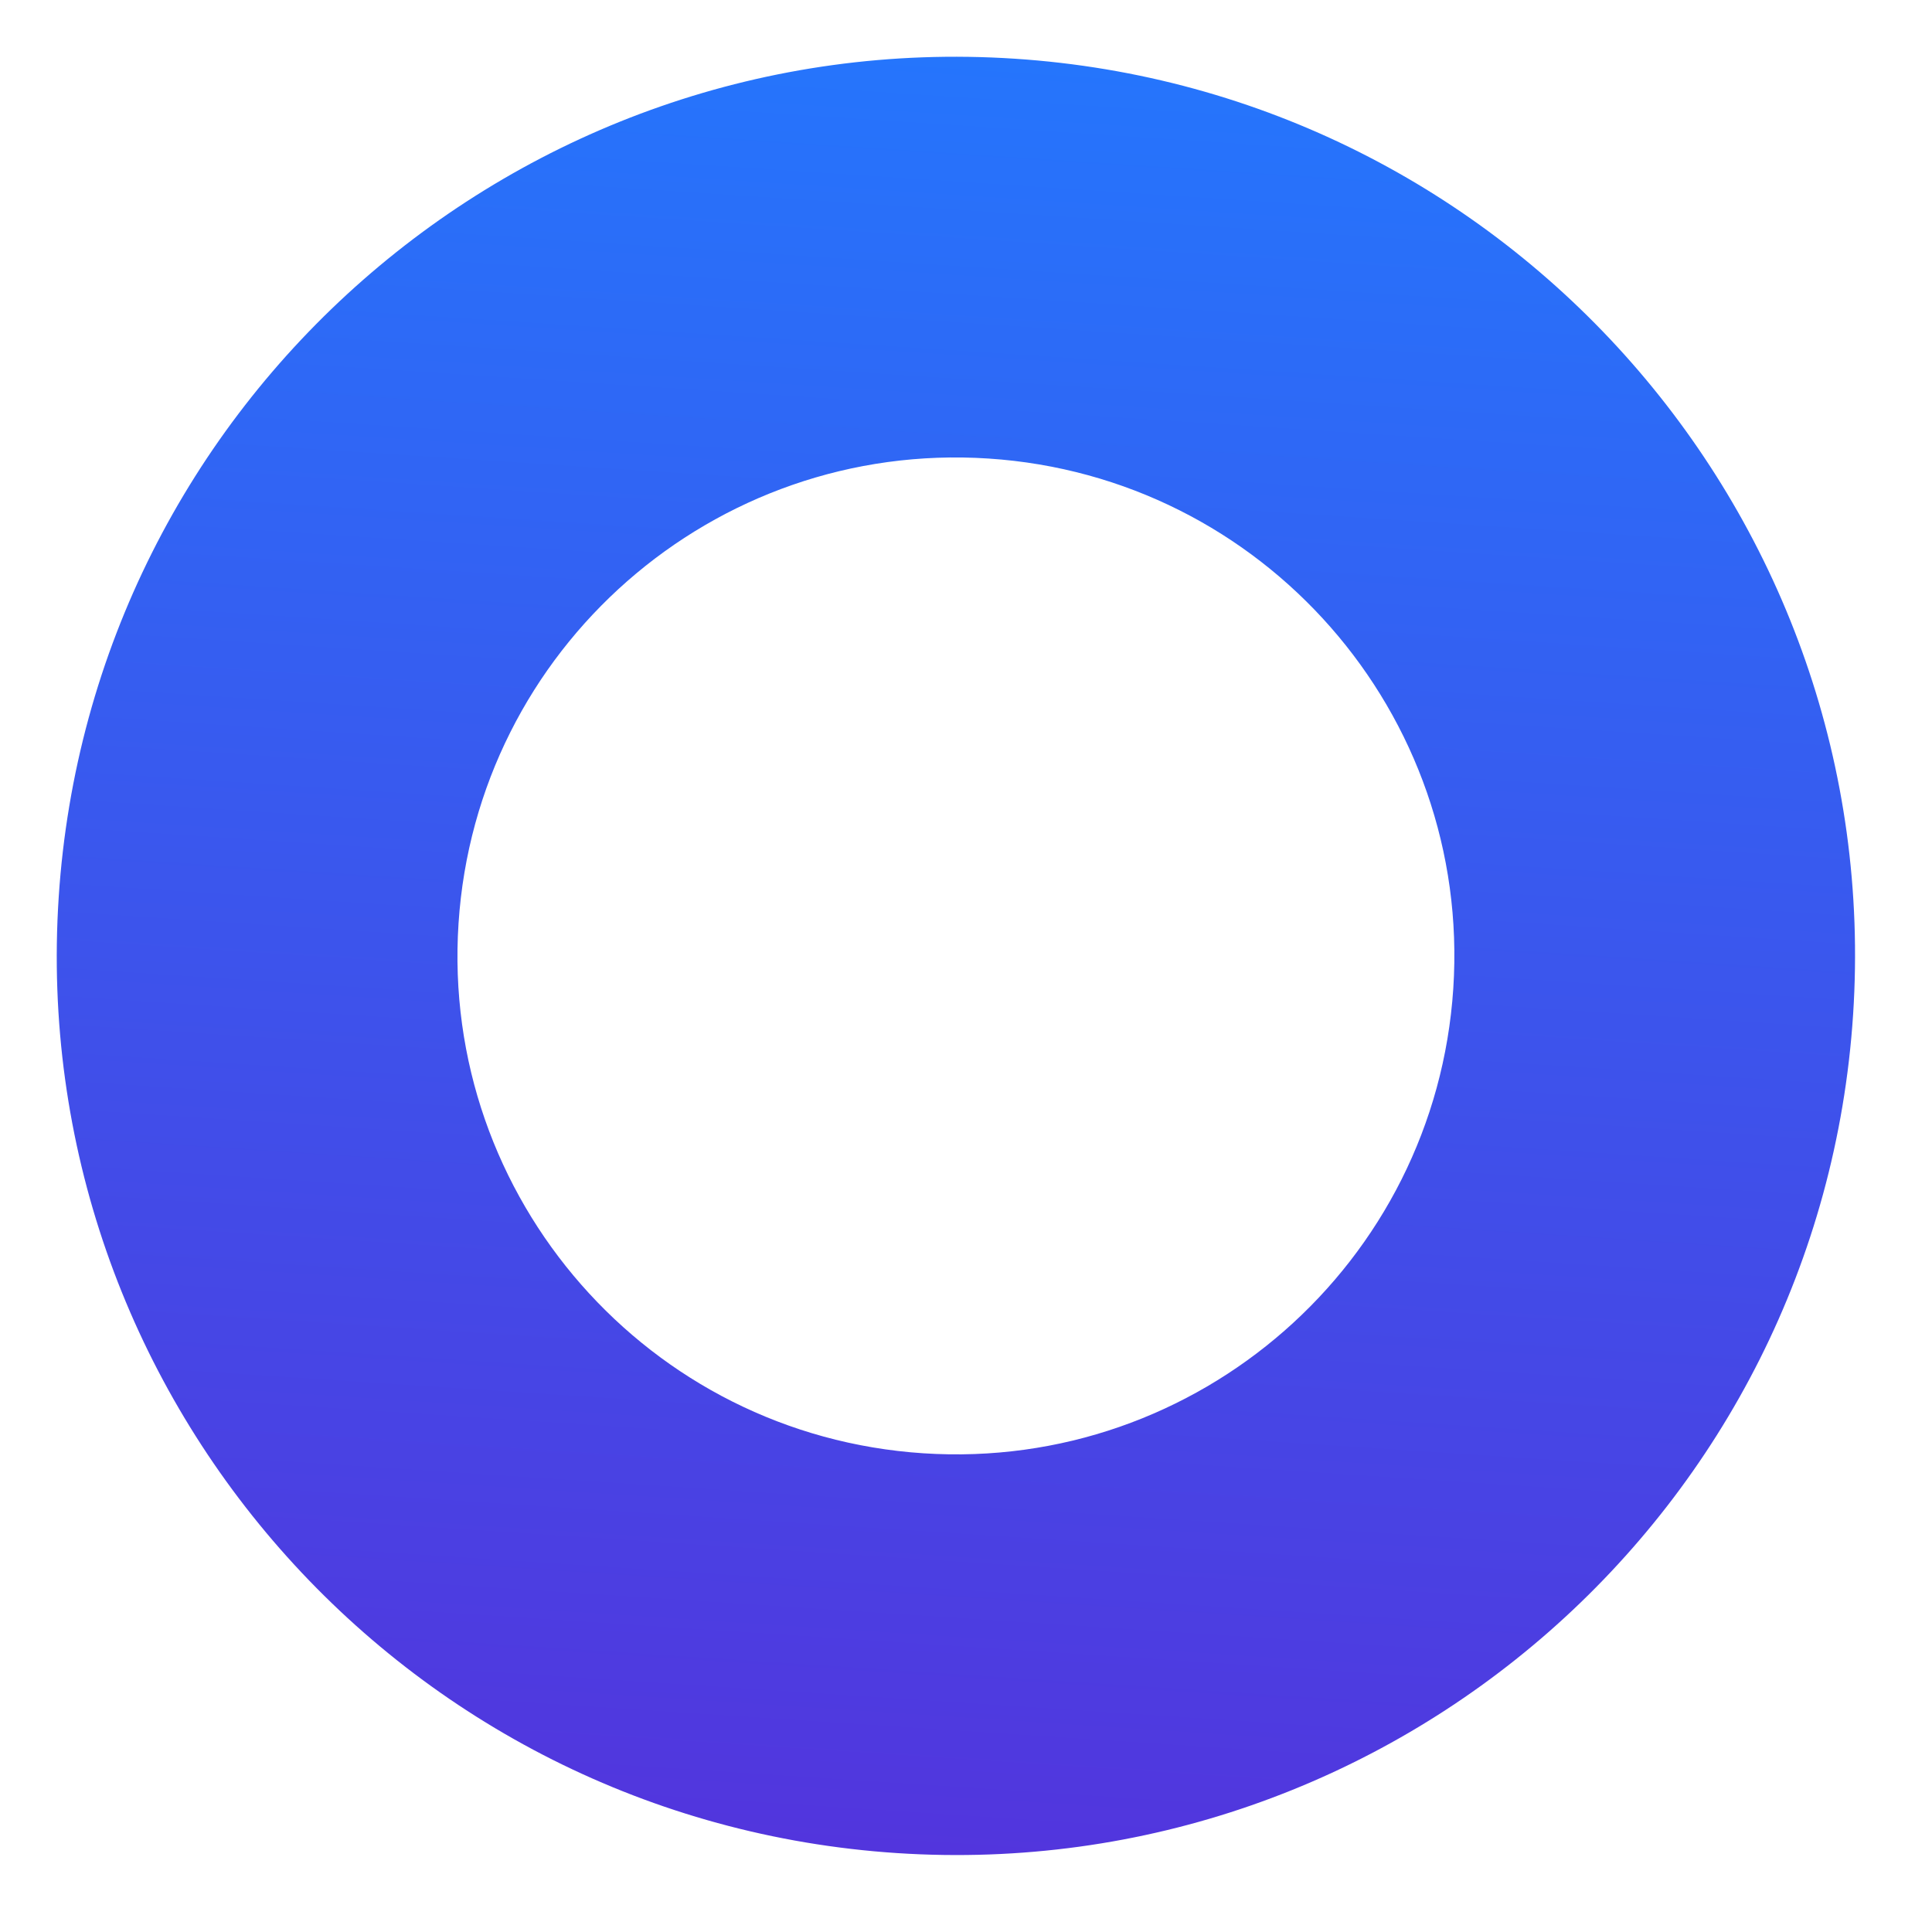 <svg width="86" height="86" viewBox="0 0 86 86" fill="none" xmlns="http://www.w3.org/2000/svg">
<path fill-rule="evenodd" clip-rule="evenodd" d="M64.691 43.999C65.491 31.772 56.227 21.211 43.999 20.411C31.772 19.61 21.211 28.874 20.411 41.102C19.61 53.329 28.874 63.89 41.102 64.691C53.329 65.491 63.89 56.227 64.691 43.999ZM82.488 45.164C83.931 23.107 67.221 4.057 45.164 2.613C23.107 1.17 4.057 17.881 2.613 39.937C1.17 61.994 17.881 81.044 39.937 82.488C61.994 83.931 81.044 67.221 82.488 45.164Z" fill="url(#paint0_linear)"/>
<defs>
<linearGradient id="paint0_linear" x1="11.883" y1="0.436" x2="6.656" y2="80.31" gradientUnits="userSpaceOnUse">
<stop stop-color="#2575FC"/>
<stop offset="1" stop-color="#5235DD"/>
</linearGradient>
</defs>
</svg>
